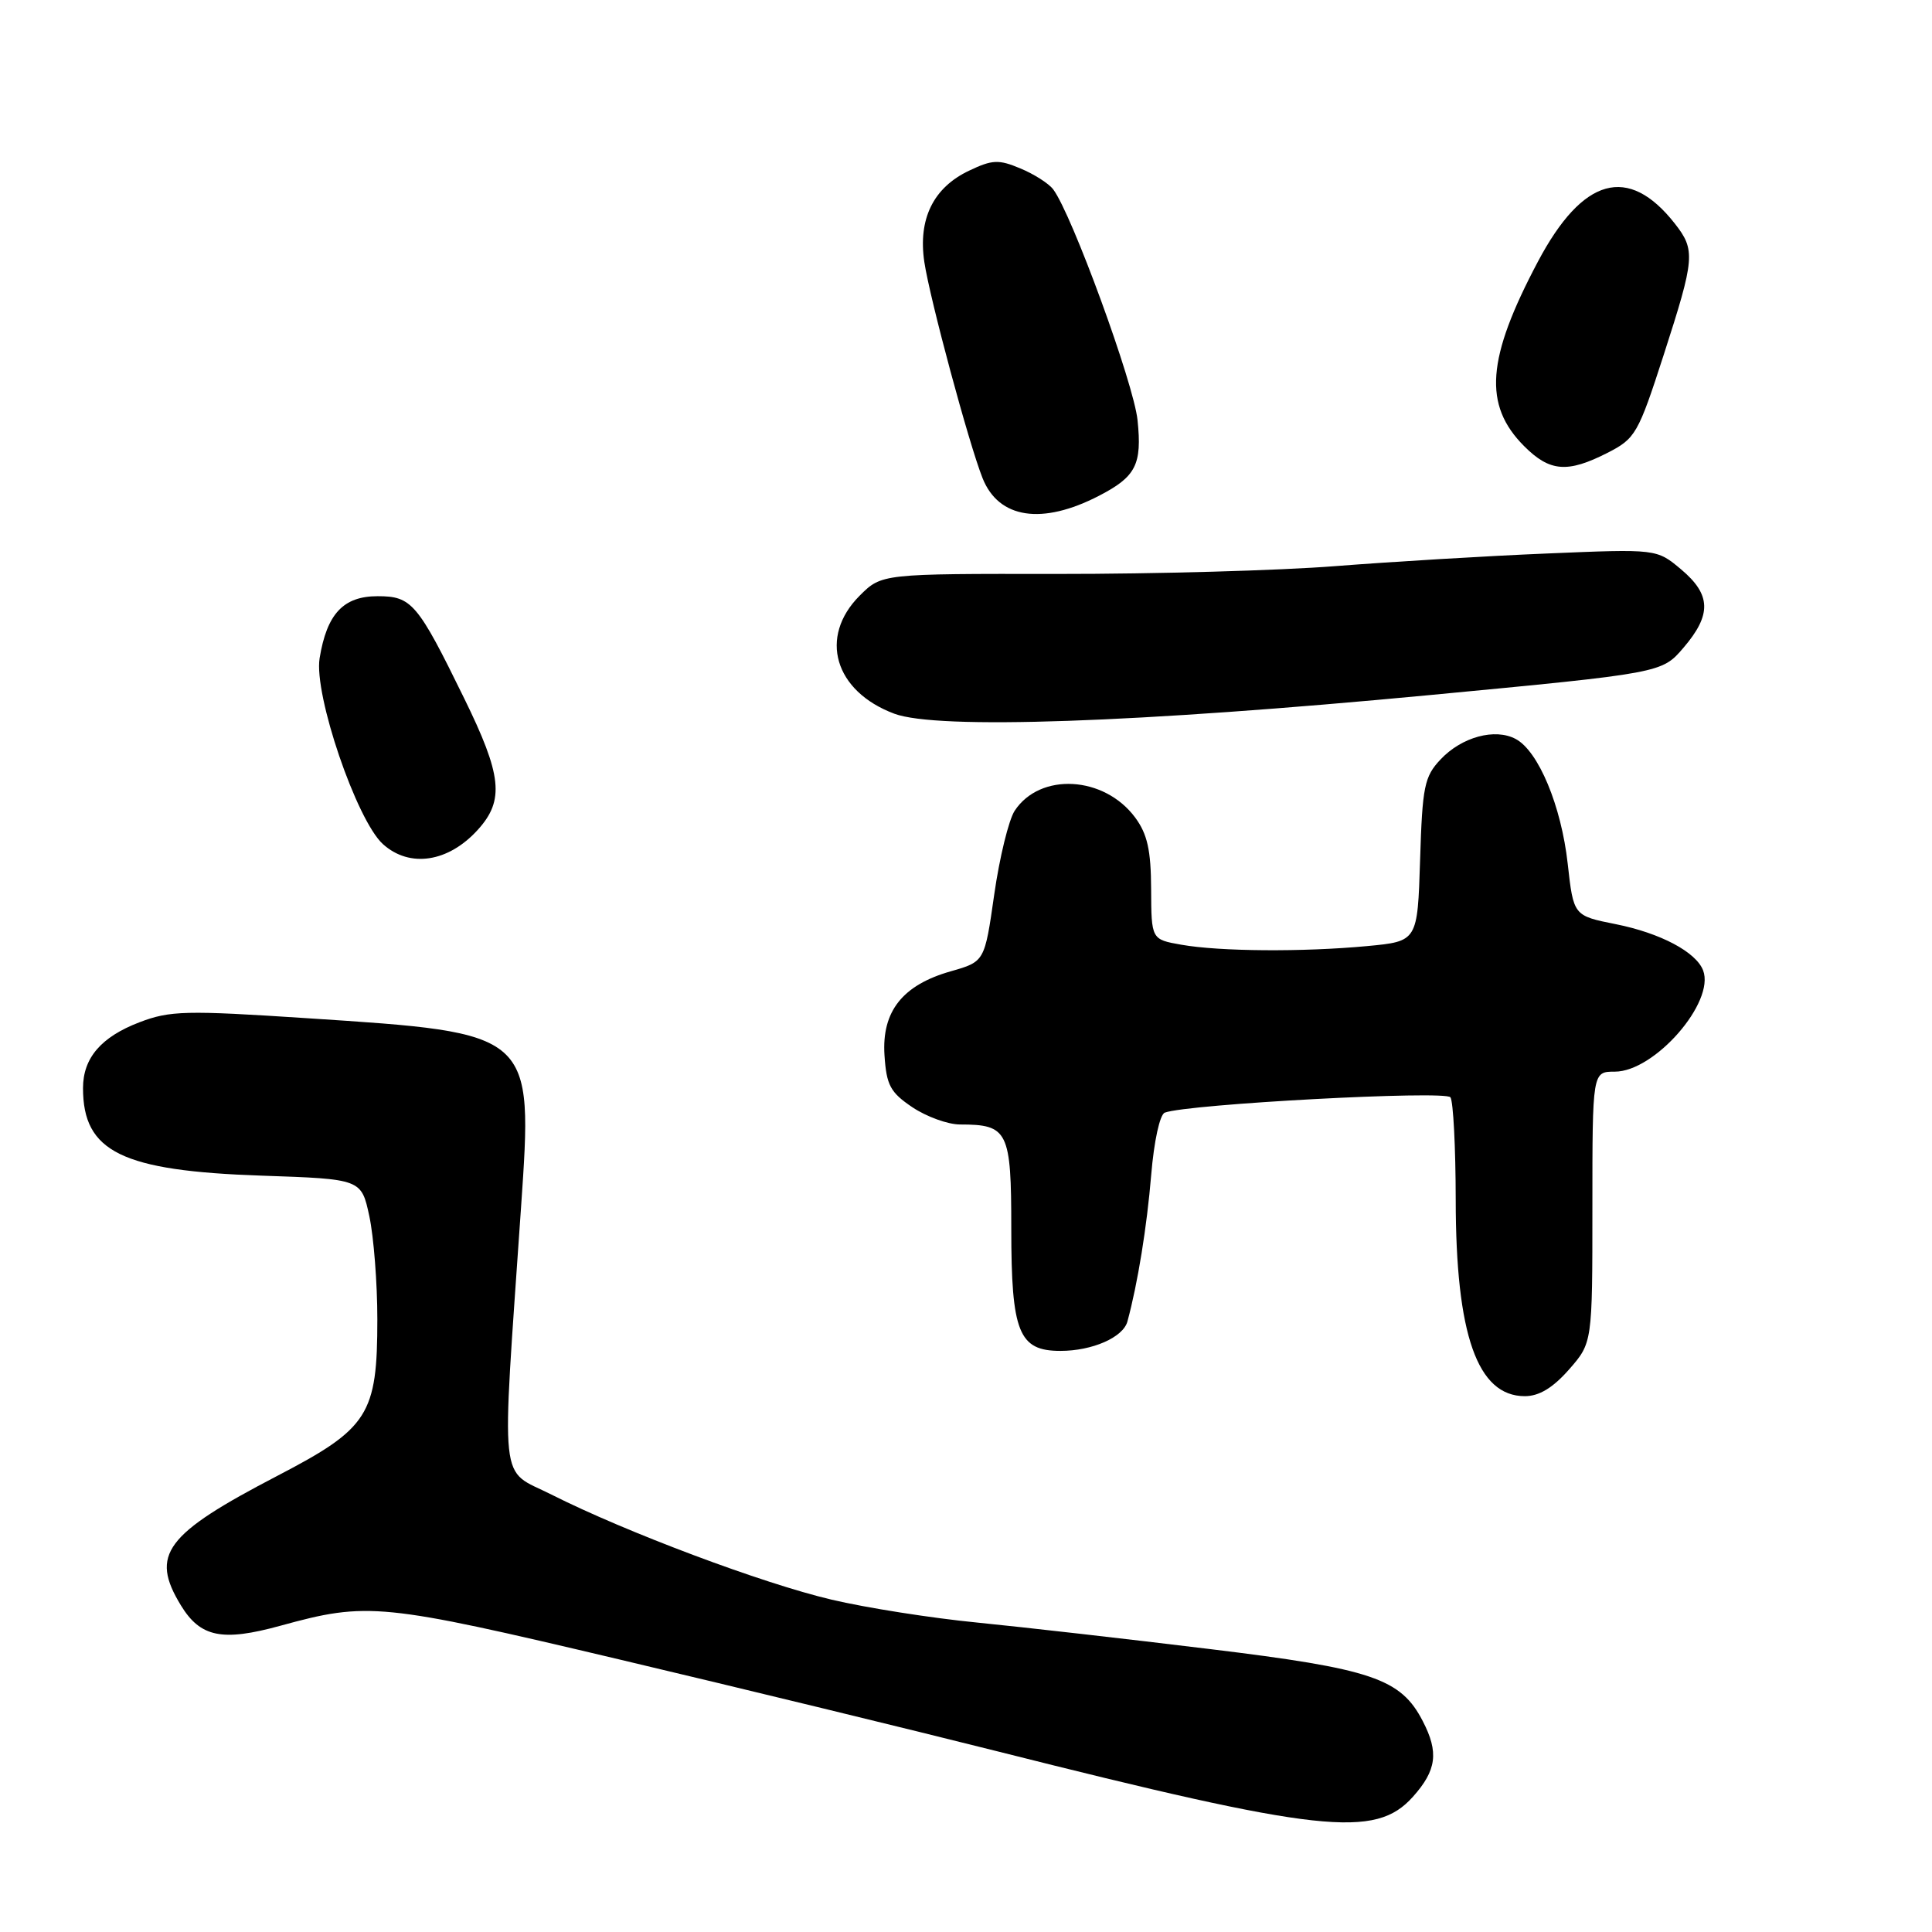<?xml version="1.0" encoding="UTF-8" standalone="no"?>
<!DOCTYPE svg PUBLIC "-//W3C//DTD SVG 1.1//EN" "http://www.w3.org/Graphics/SVG/1.1/DTD/svg11.dtd" >
<svg xmlns="http://www.w3.org/2000/svg" xmlns:xlink="http://www.w3.org/1999/xlink" version="1.1" viewBox="0 0 256 256">
 <g >
 <path fill="currentColor"
d=" M 187.22 238.08 C 190.36 234.57 190.67 232.19 188.52 228.05 C 185.61 222.41 181.80 221.12 160.32 218.51 C 149.42 217.18 135.55 215.60 129.50 215.00 C 123.45 214.41 114.75 213.04 110.18 211.96 C 101.07 209.82 82.92 203.01 73.07 198.04 C 66.06 194.50 66.43 197.98 69.04 160.00 C 70.63 136.73 70.81 136.89 40.72 134.92 C 24.61 133.86 22.52 133.91 18.47 135.46 C 13.40 137.40 11.00 140.19 11.00 144.18 C 11.00 152.63 16.14 155.15 34.69 155.78 C 47.88 156.23 47.88 156.23 48.94 161.16 C 49.52 163.88 50.00 170.01 50.00 174.80 C 50.00 187.46 48.85 189.26 36.78 195.54 C 21.85 203.31 19.86 205.98 23.97 212.72 C 26.55 216.95 29.44 217.54 37.15 215.42 C 48.72 212.24 50.47 212.41 82.00 219.87 C 98.22 223.71 120.72 229.18 132.00 232.02 C 175.02 242.86 182.24 243.65 187.22 238.08 Z  M 207.90 181.47 C 211.00 177.93 211.00 177.93 211.00 159.97 C 211.00 142.00 211.00 142.00 213.97 142.00 C 219.25 142.00 227.28 132.79 225.67 128.58 C 224.73 126.14 220.01 123.64 214.11 122.46 C 208.50 121.34 208.50 121.34 207.73 114.45 C 206.88 106.79 203.85 99.52 200.84 97.92 C 198.10 96.45 193.68 97.65 190.88 100.63 C 188.73 102.91 188.47 104.21 188.17 113.94 C 187.83 124.73 187.83 124.73 181.17 125.36 C 172.64 126.16 161.61 126.08 156.53 125.18 C 152.56 124.48 152.56 124.48 152.53 117.81 C 152.51 112.65 152.03 110.51 150.41 108.32 C 146.30 102.79 137.81 102.32 134.45 107.43 C 133.66 108.64 132.44 113.63 131.74 118.53 C 130.47 127.42 130.47 127.42 125.99 128.70 C 119.58 130.52 116.82 134.02 117.20 139.83 C 117.46 143.80 117.97 144.75 120.90 146.72 C 122.77 147.97 125.61 149.00 127.21 149.00 C 133.58 149.00 134.00 149.86 134.00 162.81 C 134.00 176.55 134.99 179.00 140.51 179.00 C 144.74 179.00 148.82 177.21 149.39 175.10 C 150.76 170.05 151.97 162.55 152.54 155.68 C 152.91 151.23 153.68 147.68 154.34 147.43 C 157.39 146.29 191.55 144.46 192.19 145.40 C 192.57 145.96 192.88 152.06 192.89 158.96 C 192.90 176.88 195.76 185.00 202.05 185.00 C 203.94 185.00 205.76 183.90 207.90 181.47 Z  M 63.34 109.92 C 66.86 106.02 66.51 102.73 61.49 92.50 C 55.33 79.91 54.55 79.00 50.04 79.00 C 45.49 79.00 43.31 81.34 42.35 87.22 C 41.57 92.04 47.25 108.69 50.74 111.85 C 54.29 115.05 59.43 114.26 63.34 109.92 Z  M 189.35 92.11 C 220.20 89.18 220.20 89.18 223.06 85.84 C 226.82 81.45 226.74 78.80 222.76 75.45 C 219.52 72.73 219.52 72.73 205.01 73.34 C 197.03 73.67 184.43 74.43 177.00 75.01 C 169.57 75.60 153.00 76.06 140.16 76.05 C 116.83 76.02 116.83 76.02 113.91 78.93 C 108.45 84.40 110.56 91.60 118.50 94.57 C 124.20 96.70 150.62 95.78 189.35 92.11 Z  M 145.63 65.69 C 150.52 63.16 151.34 61.56 150.73 55.67 C 150.23 50.82 142.03 28.38 139.56 25.10 C 138.98 24.32 137.02 23.07 135.21 22.32 C 132.34 21.11 131.48 21.15 128.42 22.61 C 123.66 24.86 121.63 29.02 122.48 34.73 C 123.22 39.64 128.39 58.83 130.20 63.37 C 132.34 68.73 138.08 69.60 145.63 65.69 Z  M 212.99 60.01 C 216.71 58.11 217.06 57.50 220.45 47.02 C 224.59 34.20 224.68 33.14 221.91 29.61 C 215.76 21.79 209.72 23.47 203.79 34.65 C 196.97 47.52 196.51 53.67 201.97 59.13 C 205.36 62.52 207.70 62.70 212.99 60.01 Z "/>
</g>
</svg>